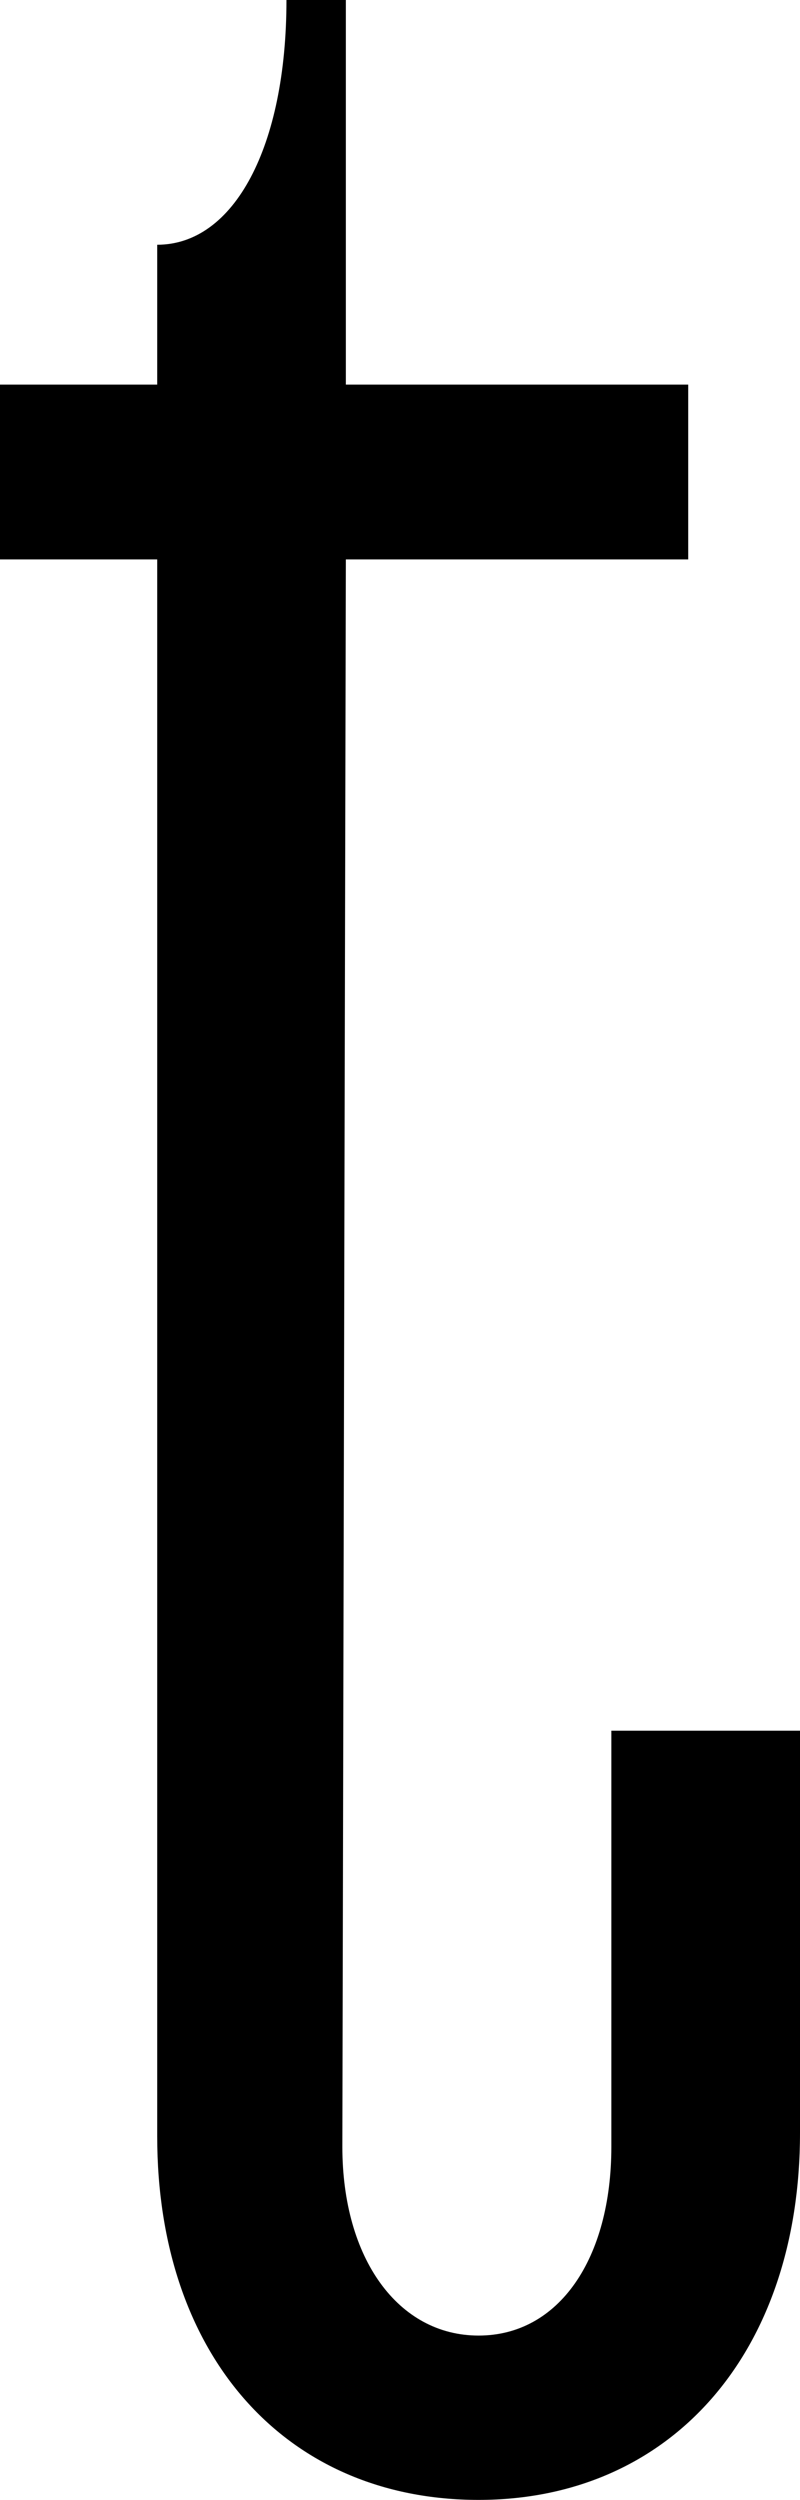 <?xml version="1.0" encoding="utf-8"?>
<!-- Generator: Adobe Illustrator 16.0.0, SVG Export Plug-In . SVG Version: 6.00 Build 0)  -->
<!DOCTYPE svg PUBLIC "-//W3C//DTD SVG 1.1//EN" "http://www.w3.org/Graphics/SVG/1.1/DTD/svg11.dtd">
<svg version="1.1" id="Calque_1" xmlns="http://www.w3.org/2000/svg" xmlns:xlink="http://www.w3.org/1999/xlink" x="0px" y="0px"
	 width="229px" height="715px" viewBox="0 0 229 715" enable-background="new 0 0 229 715" xml:space="preserve">
<path d="M229,610V495h-54v119c0,32-15,54-38,54s-39-22-39-54l1-454h98v-50H99V70V0H82c0,42-15,70-37,70v40H0v50h45v451
	c0,63,37,104,92,104S229,673,229,610z"/>
</svg>
